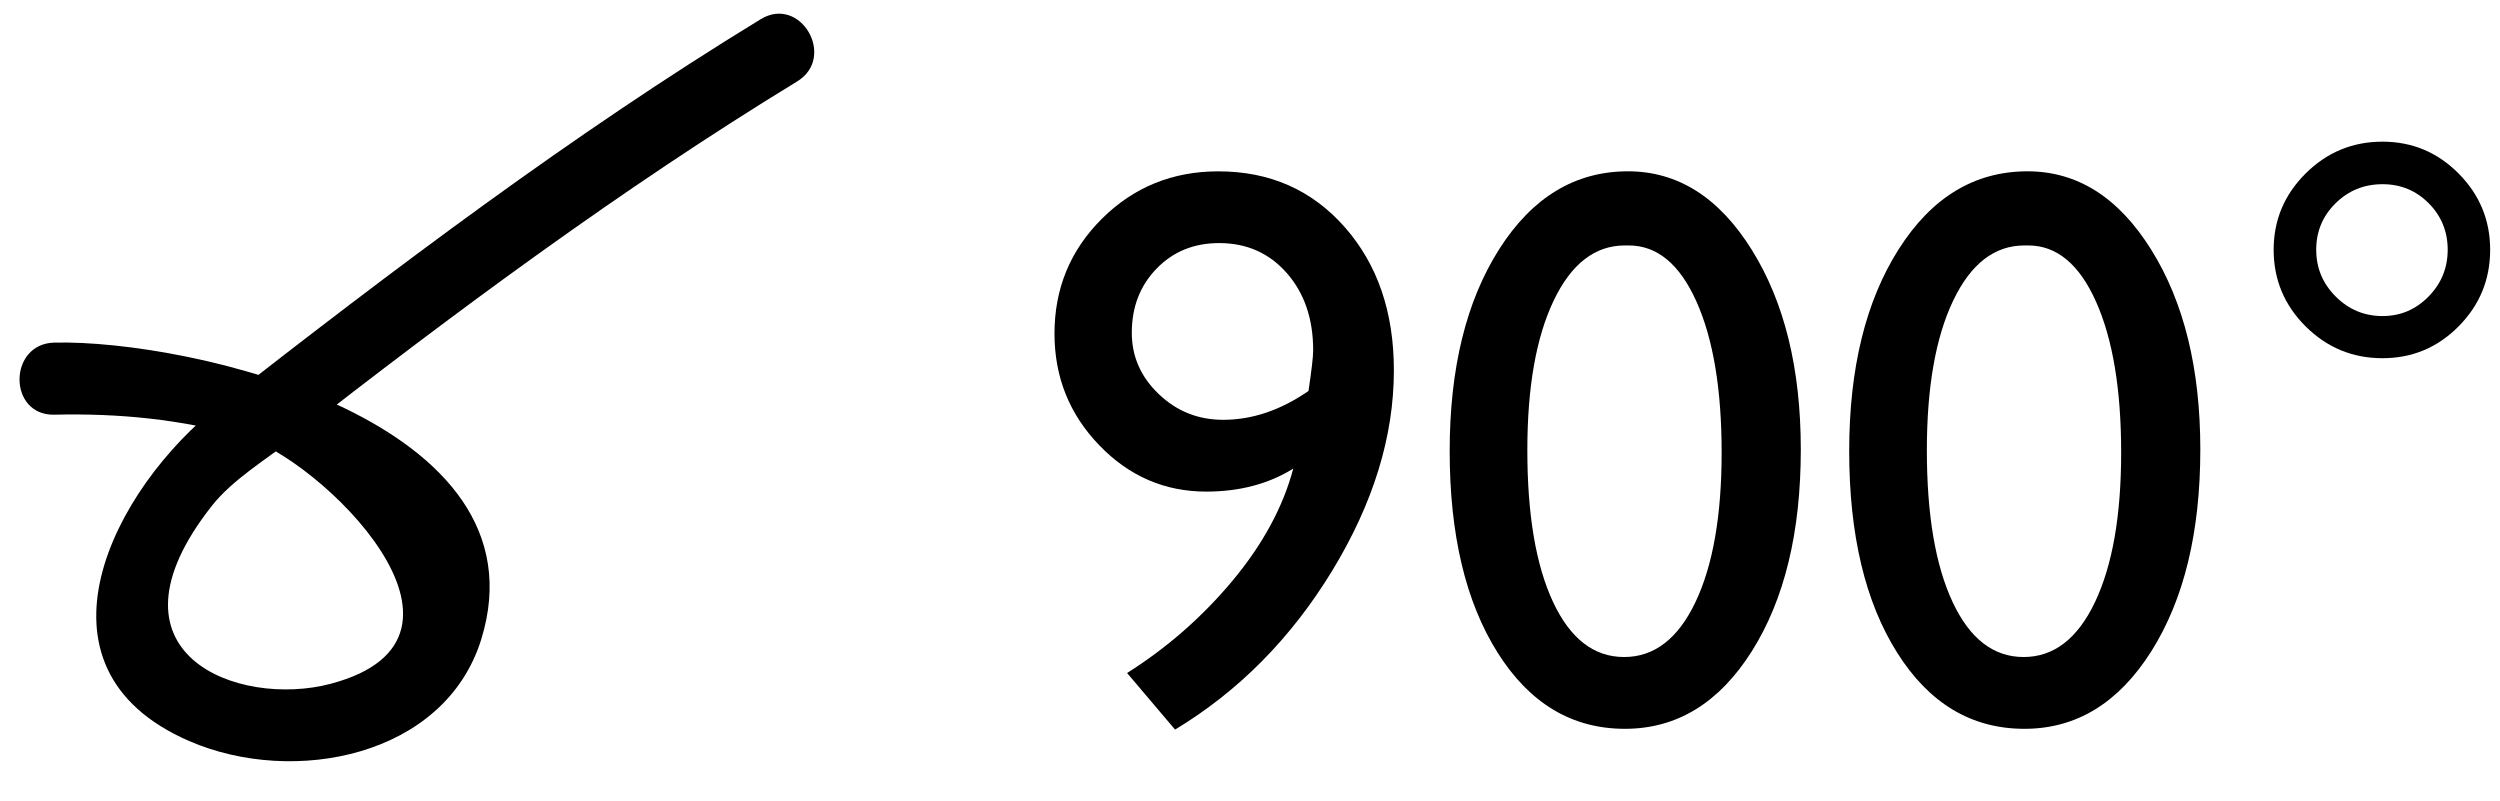 <?xml version="1.0" encoding="utf-8"?>
<!-- Generator: Adobe Illustrator 15.1.0, SVG Export Plug-In  -->
<!DOCTYPE svg PUBLIC "-//W3C//DTD SVG 1.1//EN" "http://www.w3.org/Graphics/SVG/1.1/DTD/svg11.dtd">
<svg version="1.1"
	 xmlns="http://www.w3.org/2000/svg" xmlns:xlink="http://www.w3.org/1999/xlink" xmlns:a="http://ns.adobe.com/AdobeSVGViewerExtensions/3.0/"
	 x="0px" y="0px" width="78px" height="25px" viewBox="0 22.867 78 25" enable-background="new 0 22.867 78 25"
	 xml:space="preserve">
<defs>
</defs>
<g>
	<path d="M33.218,3.96h11.004l-7.695,17.204l-2.176-0.917l6.218-13.961h-7.351V3.96z"/>
	<path d="M49.604,18.615h6.474v2.349H45.316v-0.17l1.022-1.205c1.599-1.98,2.871-3.66,3.816-5.039s1.563-2.422,1.851-3.128
		c0.287-0.706,0.432-1.404,0.432-2.094c0-0.957-0.271-1.726-0.815-2.307c-0.544-0.58-1.266-0.87-2.167-0.87
		c-0.682,0-1.353,0.201-2.014,0.603c-0.662,0.402-1.256,0.968-1.784,1.698V5.36c1.323-1.079,2.687-1.619,4.09-1.619
		c1.485,0,2.709,0.495,3.67,1.485c0.962,0.99,1.442,2.248,1.442,3.773c0,0.682-0.119,1.411-0.358,2.186s-0.663,1.668-1.271,2.678
		s-1.643,2.388-3.103,4.133L49.604,18.615z"/>
	<path d="M63.259,3.741c1.559,0,2.847,0.818,3.865,2.453c1.019,1.635,1.527,3.711,1.527,6.226c0,2.581-0.509,4.678-1.527,6.293
		c-1.019,1.615-2.339,2.422-3.962,2.422c-1.647,0-2.971-0.791-3.969-2.374s-1.497-3.68-1.497-6.293c0-2.581,0.516-4.68,1.546-6.299
		C60.272,4.55,61.611,3.741,63.259,3.741z M63.283,6.054h-0.121c-0.934,0-1.674,0.574-2.222,1.722
		c-0.548,1.148-0.821,2.704-0.821,4.668c0,2.013,0.268,3.591,0.803,4.735c0.536,1.145,1.274,1.716,2.216,1.716
		s1.684-0.572,2.228-1.716c0.543-1.144,0.815-2.698,0.815-4.662c0-1.972-0.262-3.542-0.785-4.711S64.168,6.054,63.283,6.054z"/>
	<path d="M70.939,6.188c0-0.925,0.333-1.718,0.998-2.38c0.665-0.661,1.465-0.992,2.397-0.992c0.926,0,1.717,0.331,2.374,0.992
		c0.657,0.662,0.986,1.455,0.986,2.38c0,0.933-0.329,1.73-0.986,2.392c-0.657,0.662-1.448,0.992-2.374,0.992
		c-0.933,0-1.732-0.331-2.397-0.992C71.272,7.918,70.939,7.121,70.939,6.188z M72.267,6.188c0,0.568,0.202,1.055,0.608,1.46
		c0.405,0.406,0.893,0.609,1.46,0.609c0.561,0,1.039-0.203,1.437-0.609s0.597-0.893,0.597-1.46s-0.197-1.051-0.591-1.449
		c-0.394-0.397-0.874-0.596-1.442-0.596c-0.576,0-1.064,0.199-1.466,0.596C72.467,5.137,72.267,5.62,72.267,6.188z"/>
</g>
<g>
	<path d="M36.662,45.63l-1.497-1.765c1.258-0.795,2.356-1.759,3.299-2.891c0.94-1.132,1.569-2.294,1.886-3.487
		c-0.771,0.479-1.676,0.718-2.714,0.718c-1.299,0-2.412-0.482-3.341-1.448c-0.93-0.966-1.395-2.126-1.395-3.481
		c0-1.412,0.495-2.608,1.485-3.59s2.199-1.473,3.627-1.473c1.607,0,2.922,0.581,3.944,1.741c1.022,1.161,1.533,2.649,1.533,4.467
		c0,2.061-0.641,4.145-1.923,6.25C40.285,42.776,38.65,44.43,36.662,45.63z M40.825,35.065c0.097-0.649,0.146-1.071,0.146-1.266
		c0-0.981-0.273-1.785-0.821-2.41c-0.548-0.625-1.252-0.938-2.112-0.938c-0.787,0-1.438,0.266-1.953,0.797
		c-0.516,0.532-0.773,1.199-0.773,2.002c0,0.738,0.28,1.375,0.84,1.911c0.561,0.536,1.229,0.804,2.009,0.804
		C39.067,35.966,39.956,35.666,40.825,35.065z"/>
	<path d="M50.793,28.212c1.559,0,2.847,0.818,3.865,2.453c1.019,1.635,1.527,3.711,1.527,6.226c0,2.581-0.509,4.678-1.527,6.293
		c-1.019,1.615-2.339,2.422-3.962,2.422c-1.647,0-2.971-0.791-3.969-2.374s-1.497-3.68-1.497-6.293c0-2.581,0.516-4.68,1.546-6.299
		C47.807,29.021,49.146,28.212,50.793,28.212z M50.817,30.525h-0.121c-0.934,0-1.674,0.574-2.222,1.722
		c-0.548,1.148-0.821,2.704-0.821,4.668c0,2.013,0.268,3.591,0.803,4.735c0.536,1.145,1.274,1.716,2.216,1.716
		s1.684-0.572,2.228-1.716c0.543-1.144,0.815-2.698,0.815-4.662c0-1.972-0.262-3.542-0.785-4.711S51.702,30.525,50.817,30.525z"/>
	<path d="M63.258,28.212c1.559,0,2.847,0.818,3.865,2.453c1.019,1.635,1.527,3.711,1.527,6.226c0,2.581-0.509,4.678-1.527,6.293
		c-1.019,1.615-2.339,2.422-3.962,2.422c-1.647,0-2.971-0.791-3.969-2.374s-1.497-3.68-1.497-6.293c0-2.581,0.516-4.68,1.546-6.299
		C60.271,29.021,61.61,28.212,63.258,28.212z M63.282,30.525h-0.121c-0.934,0-1.674,0.574-2.222,1.722
		c-0.548,1.148-0.821,2.704-0.821,4.668c0,2.013,0.268,3.591,0.803,4.735c0.536,1.145,1.274,1.716,2.216,1.716
		s1.684-0.572,2.228-1.716c0.543-1.144,0.815-2.698,0.815-4.662c0-1.972-0.262-3.542-0.785-4.711S64.167,30.525,63.282,30.525z"/>
	<path d="M70.938,30.659c0-0.925,0.333-1.718,0.998-2.38c0.665-0.661,1.465-0.992,2.397-0.992c0.926,0,1.717,0.331,2.374,0.992
		c0.657,0.662,0.986,1.455,0.986,2.38c0,0.933-0.329,1.73-0.986,2.392c-0.657,0.662-1.448,0.992-2.374,0.992
		c-0.933,0-1.732-0.331-2.397-0.992C71.271,32.389,70.938,31.592,70.938,30.659z M72.266,30.659c0,0.568,0.202,1.055,0.608,1.46
		c0.405,0.406,0.893,0.609,1.46,0.609c0.561,0,1.039-0.203,1.437-0.609s0.597-0.893,0.597-1.46s-0.197-1.051-0.591-1.449
		c-0.394-0.397-0.874-0.596-1.442-0.596c-0.576,0-1.064,0.199-1.466,0.596C72.466,29.608,72.266,30.091,72.266,30.659z"/>
</g>
<g>
	<g>
		<path d="M1.697,35.805c2.027-0.047,3.922,0.143,5.879,0.682c2.365,0.652,8.191,6.27,2.742,7.714
			c-2.879,0.763-7.358-0.926-3.703-5.558c0.639-0.81,1.699-1.448,2.506-2.078c5.067-3.956,10.259-7.806,15.75-11.157
			c1.235-0.754,0.105-2.701-1.137-1.942c-5.9,3.602-11.434,7.784-16.878,12.035c-3.321,2.593-6.228,8.198-0.954,10.486
			c3.258,1.414,7.977,0.489,9.112-3.17c2.112-6.806-9.071-9.36-13.317-9.261C0.248,33.589,0.246,35.839,1.697,35.805L1.697,35.805z"
			/>
	</g>
</g>
<rect id="_x3C_Slice_x3E__118_" y="22.867" fill="none" width="78" height="24.313"/>
</svg>
